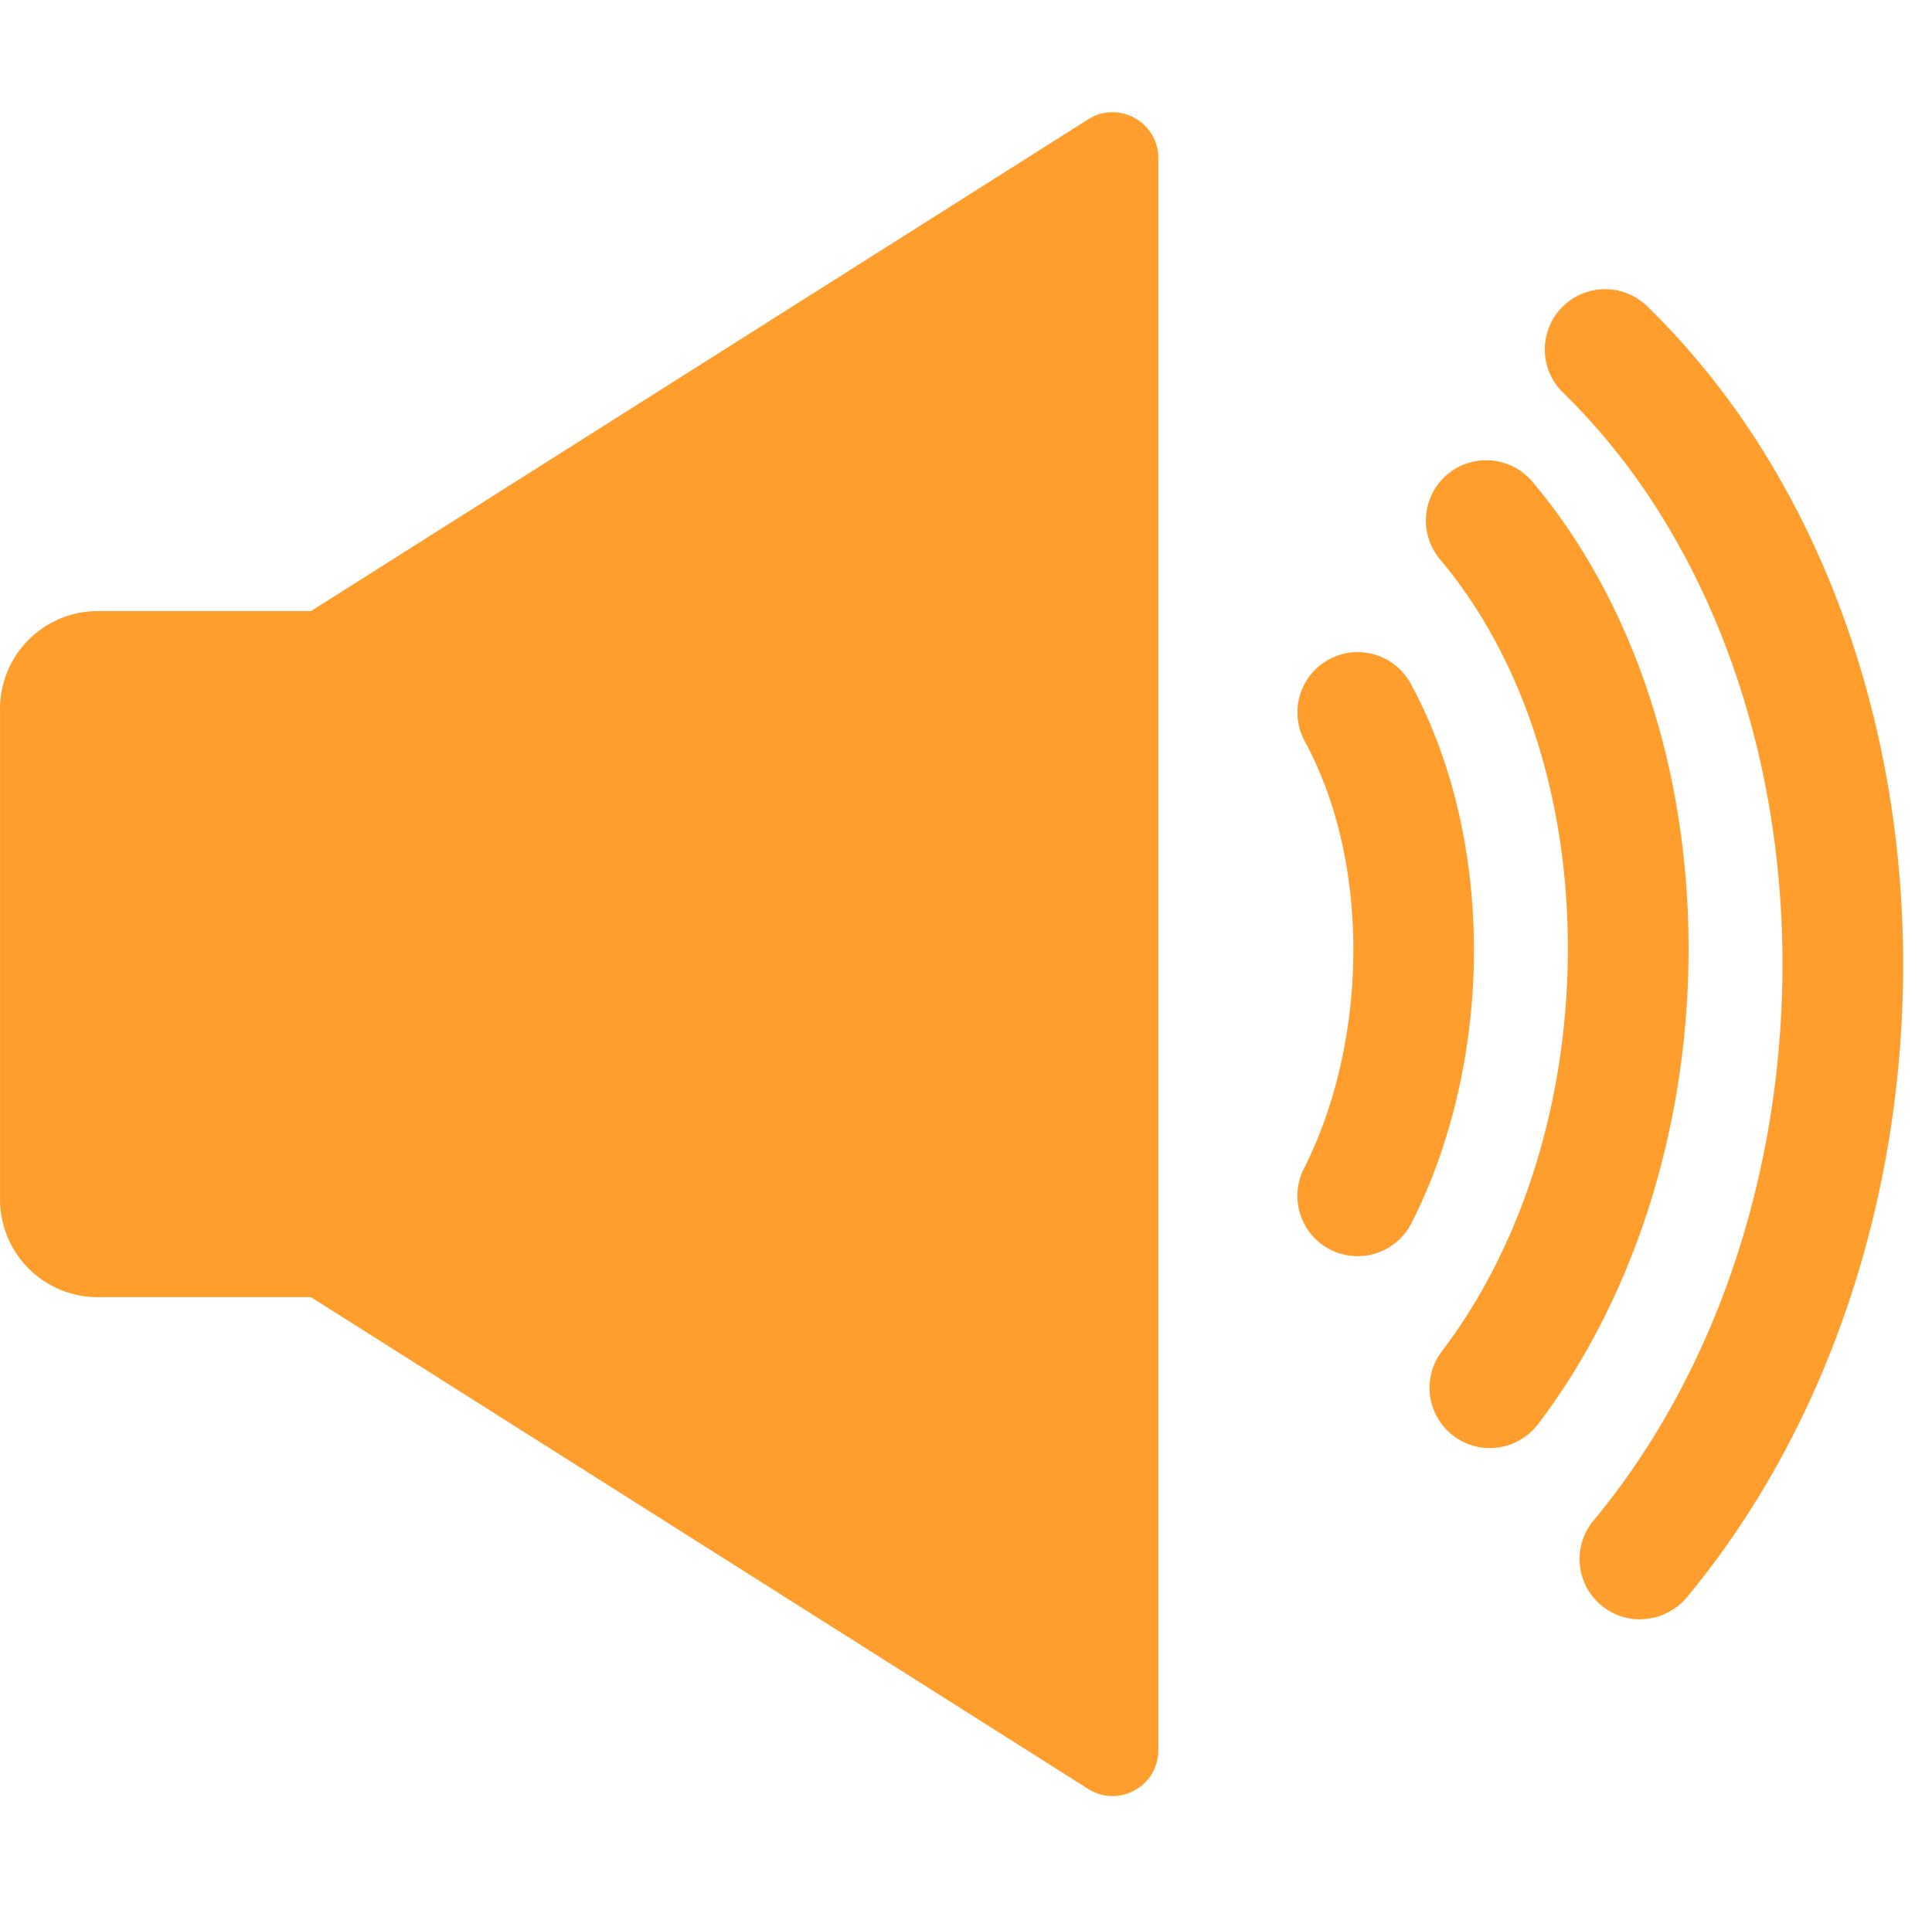 <?xml version="1.0" standalone="no"?><!DOCTYPE svg PUBLIC "-//W3C//DTD SVG 1.1//EN" "http://www.w3.org/Graphics/SVG/1.1/DTD/svg11.dtd"><svg t="1603981792745" class="icon" viewBox="0 0 1025 1024" version="1.1" xmlns="http://www.w3.org/2000/svg" p-id="3976" xmlns:xlink="http://www.w3.org/1999/xlink" width="16.016" height="16"><defs><style type="text/css"></style></defs><path d="M614.528 83.84v844.992c0 19.136-21.056 30.72-37.248 20.48l-412.288-260.928H51.904c-28.672 0-51.904-23.232-51.904-51.904V376.192c0-28.672 23.232-51.904 51.904-51.904h113.088L577.28 63.36c16.128-10.24 37.248 1.408 37.248 20.48zM870.016 859.328c-7.232 0-14.464-2.432-20.416-7.36-13.568-11.264-15.488-31.488-4.16-45.056 58.048-69.888 93.312-163.904 99.328-264.704 6.016-100.864-17.856-198.336-67.2-274.624-14.208-21.888-30.464-41.856-48.32-59.2a31.968 31.968 0 0 1-0.576-45.248 31.968 31.968 0 0 1 45.248-0.576c21.312 20.736 40.576 44.352 57.408 70.272 56.704 87.616 84.16 198.848 77.376 313.216-6.784 114.304-47.232 221.504-113.92 301.824a32.8 32.8 0 0 1-24.768 11.456z" fill="#ff9e2c" p-id="3977"></path><path d="M790.4 768.448c-6.72 0-13.568-2.112-19.328-6.528a31.962 31.962 0 0 1-6.08-44.864c38.336-50.368 61.824-117.824 66.112-189.76 5.312-89.472-19.136-173.44-67.072-230.4a32.038 32.038 0 0 1 3.84-45.12 32.038 32.038 0 0 1 45.12 3.84c58.432 69.376 88.32 169.792 82.048 275.456-5.056 84.544-33.152 164.288-79.04 224.704-6.4 8.32-16 12.672-25.6 12.672z" fill="#ff9e2c" p-id="3978"></path><path d="M720.256 666.624c-4.864 0-9.792-1.088-14.4-3.456-15.744-8-22.08-27.264-14.08-43.008 14.656-28.992 23.552-63.36 25.728-99.328 2.816-47.104-6.208-92.416-25.28-127.488a32 32 0 0 1 12.8-43.392 32 32 0 0 1 43.392 12.8c24.768 45.504 36.48 102.976 32.96 161.92-2.688 44.672-13.888 87.68-32.512 124.416a32.128 32.128 0 0 1-28.608 17.536z" fill="#ff9e2c" p-id="3979"></path></svg>